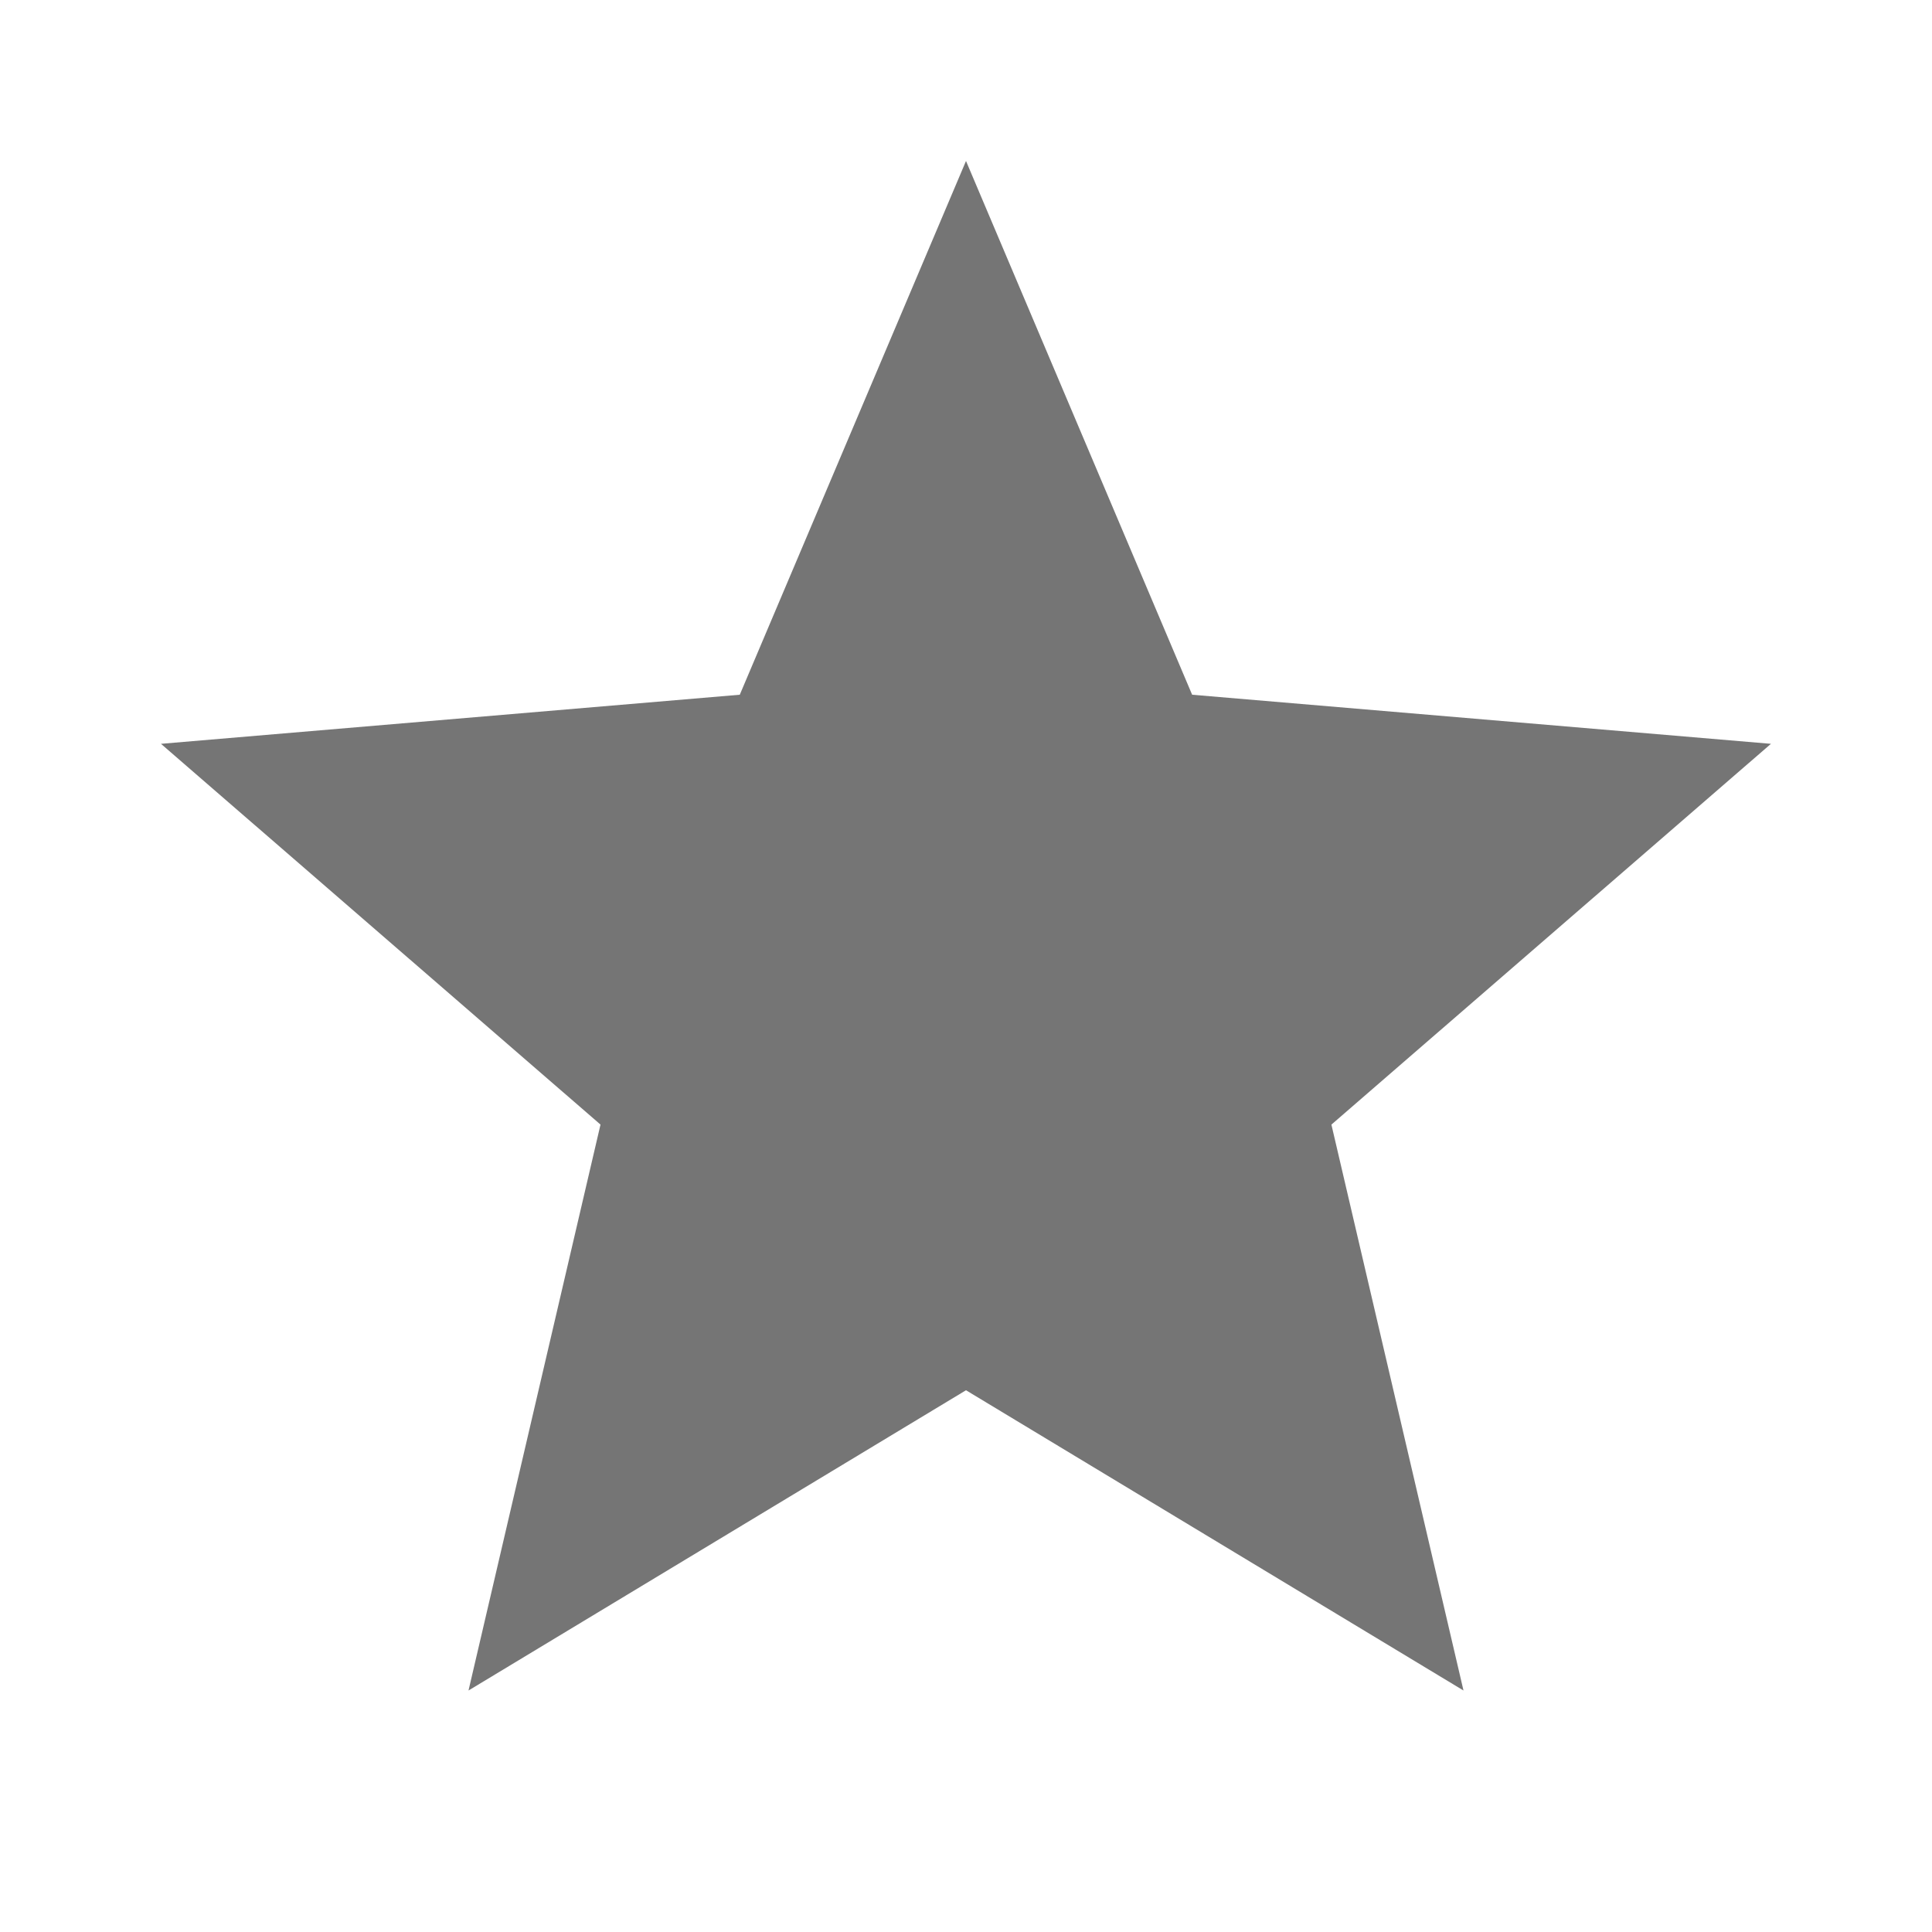 <svg width="22" height="22" viewBox="0 0 22 22" fill="none" xmlns="http://www.w3.org/2000/svg">
<path d="M11 15.831L16.665 19.25L15.161 12.806L20.166 8.47L13.575 7.911L11 1.833L8.424 7.911L1.833 8.47L6.838 12.806L5.335 19.25L11 15.831Z" fill="black" fill-opacity="0.54"/>
</svg>
